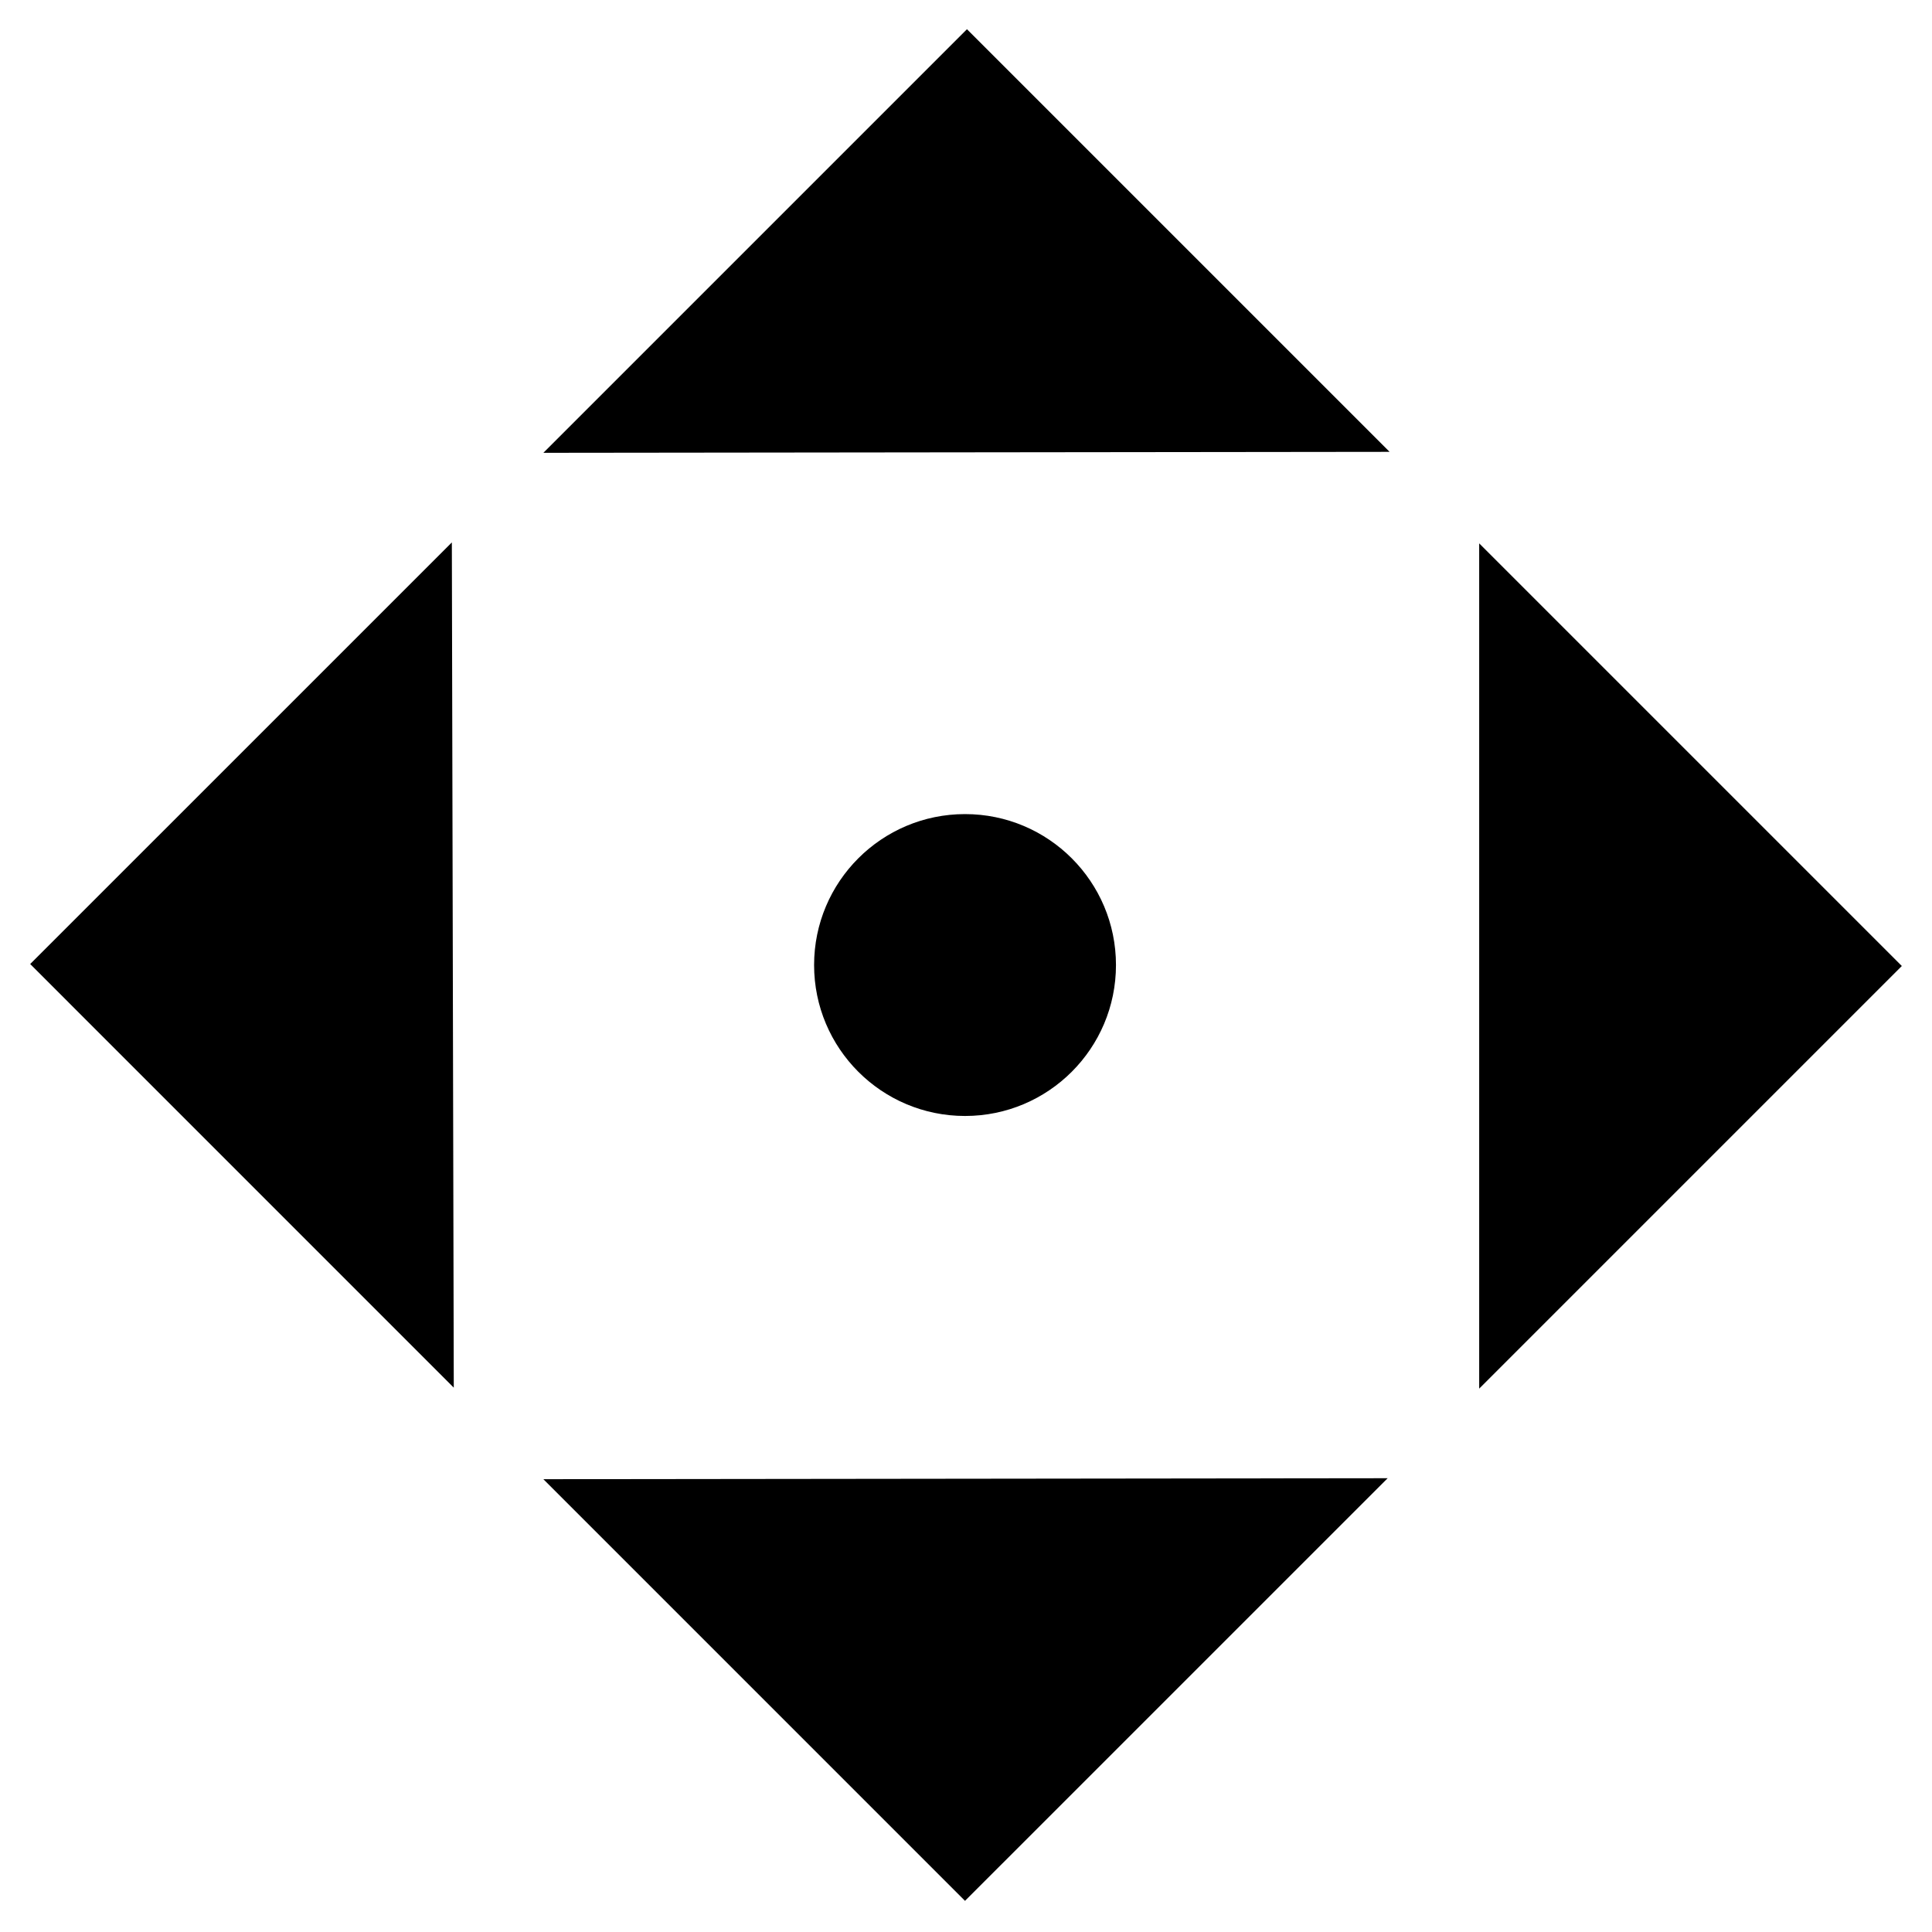<svg xmlns="http://www.w3.org/2000/svg" viewBox="0 0 64 64"><path stroke-linejoin="bevel" stroke-miterlimit="10" stroke-width="2" d="M45.968 48.968l-14.001 14L18 49m0-34L32.032.968l14 14"/><circle cx="31.968" cy="31.968" r="5" stroke-linejoin="bevel" stroke-miterlimit="10" stroke-width="2"/><path stroke-linejoin="bevel" stroke-miterlimit="10" stroke-width="2" d="M49 18l14 14-14 14m-33.968-.032L1 31.935l13.968-13.967"/></svg>